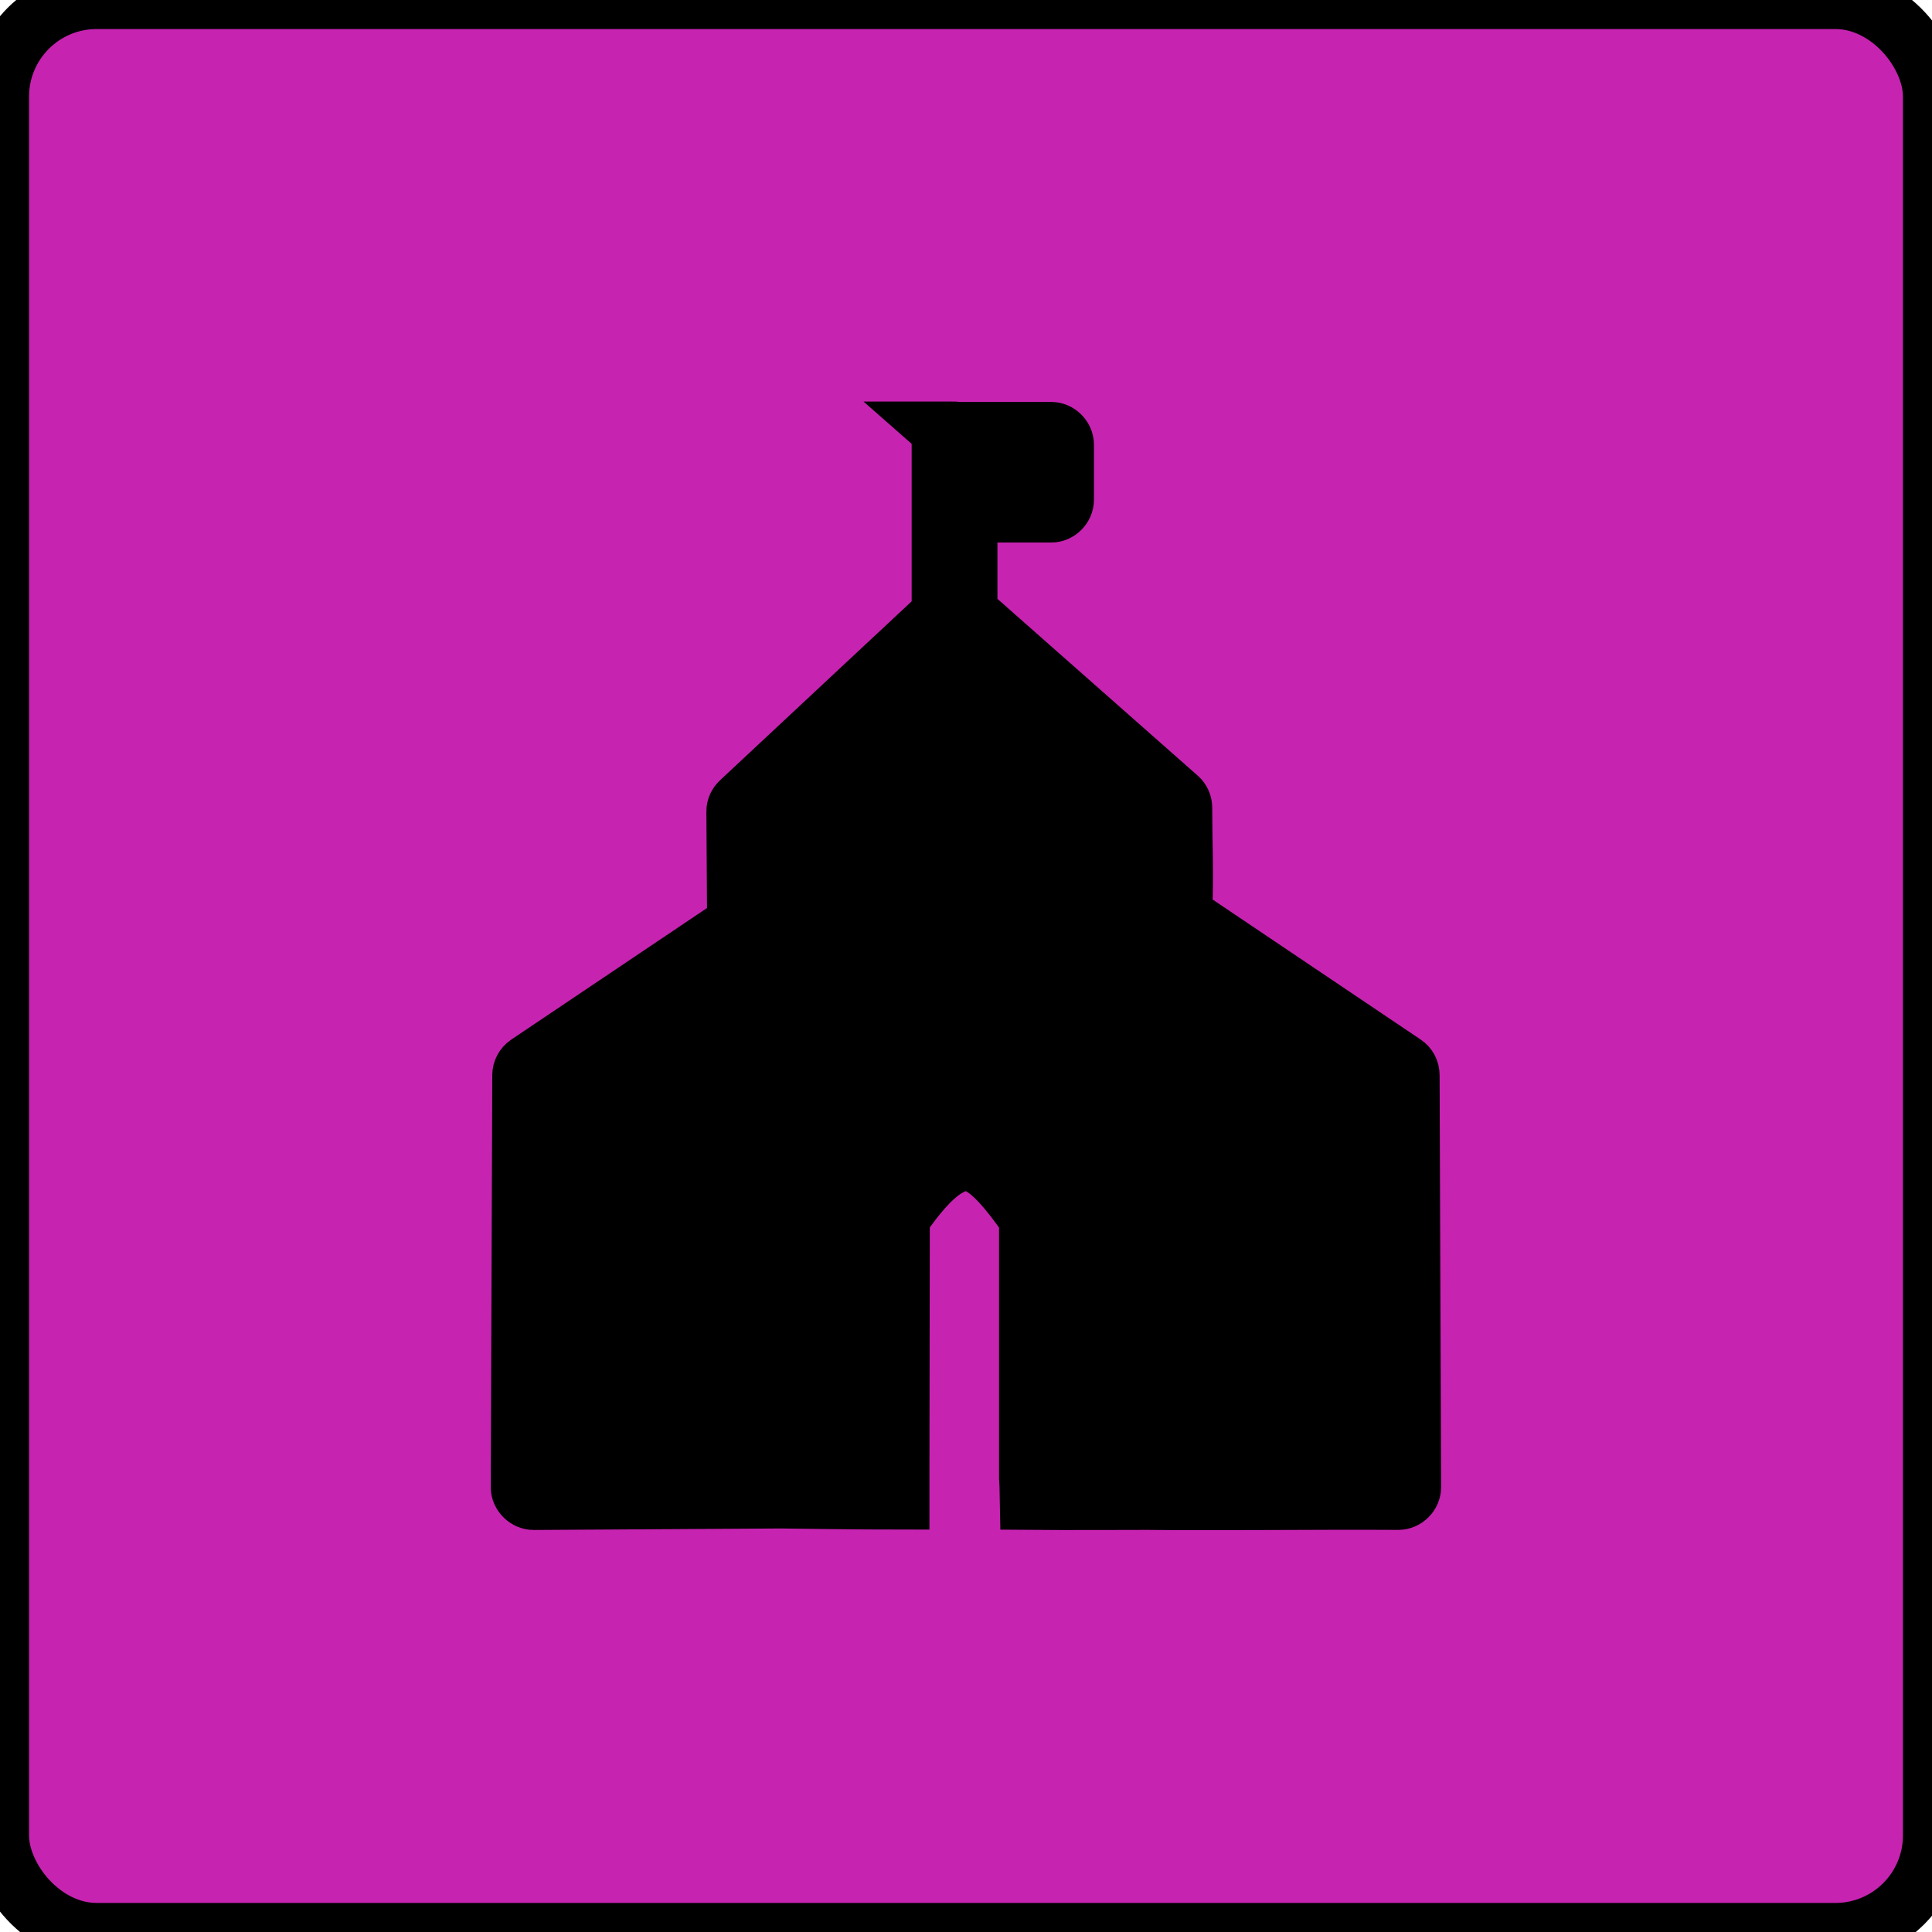 <svg width="133" height="133" xmlns="http://www.w3.org/2000/svg" xmlns:xlink="http://www.w3.org/1999/xlink" xml:space="preserve" overflow="hidden"><defs><clipPath id="clip0"><rect x="0" y="0" width="133" height="133"/></clipPath></defs><g clip-path="url(#clip0)"><path d="M6.65 0 126.35 0C130.023 0 133 3.673 133 6.65L133 126.35C133 130.023 130.023 133 126.35 133L6.65 133C2.977 133 0 129.327 0 126.35L0 6.65C0 2.977 2.977 0 6.65 0Z" stroke="#000000" stroke-width="4" fill="#C723B1"/><path d="M64.759 29.65 64.759 42.264 50.939 55.169C50.747 55.346 50.627 55.59 50.627 55.85L50.679 63.57 36.309 73.228C36.049 73.405 35.888 73.701 35.888 74.013L35.784 102.384C35.784 102.888 36.246 103.33 36.75 103.324L53.79 103.221C54.393 103.231 59.375 103.298 61.983 103.298L61.983 101.49 62.009 83.873C63.173 82.154 64.201 81.057 65.017 80.522 65.874 79.966 66.446 79.914 67.033 80.075 68.155 80.392 69.48 82.008 70.774 83.873L70.774 101.802C70.774 101.88 70.784 101.958 70.8 102.035L70.826 103.319C73.158 103.34 77.876 103.319 78.993 103.319 83.902 103.376 90.796 103.282 96.267 103.319 96.765 103.319 97.207 102.877 97.207 102.378L97.103 74.007C97.103 73.695 96.947 73.394 96.682 73.222L81.398 62.936C81.424 62.852 81.445 62.764 81.45 62.676 81.564 60.281 81.45 57.917 81.45 55.61 81.45 55.34 81.341 55.08 81.138 54.904L66.664 42.128 66.664 35.348 72.368 35.348C72.867 35.348 73.308 34.907 73.308 34.408L73.308 30.61C73.308 30.111 72.867 29.67 72.368 29.67L66.217 29.67 66.113 29.67C65.936 29.691 65.729 29.628 65.588 29.644L64.752 29.644Z" stroke="#000000" stroke-width="4"/></g></svg>